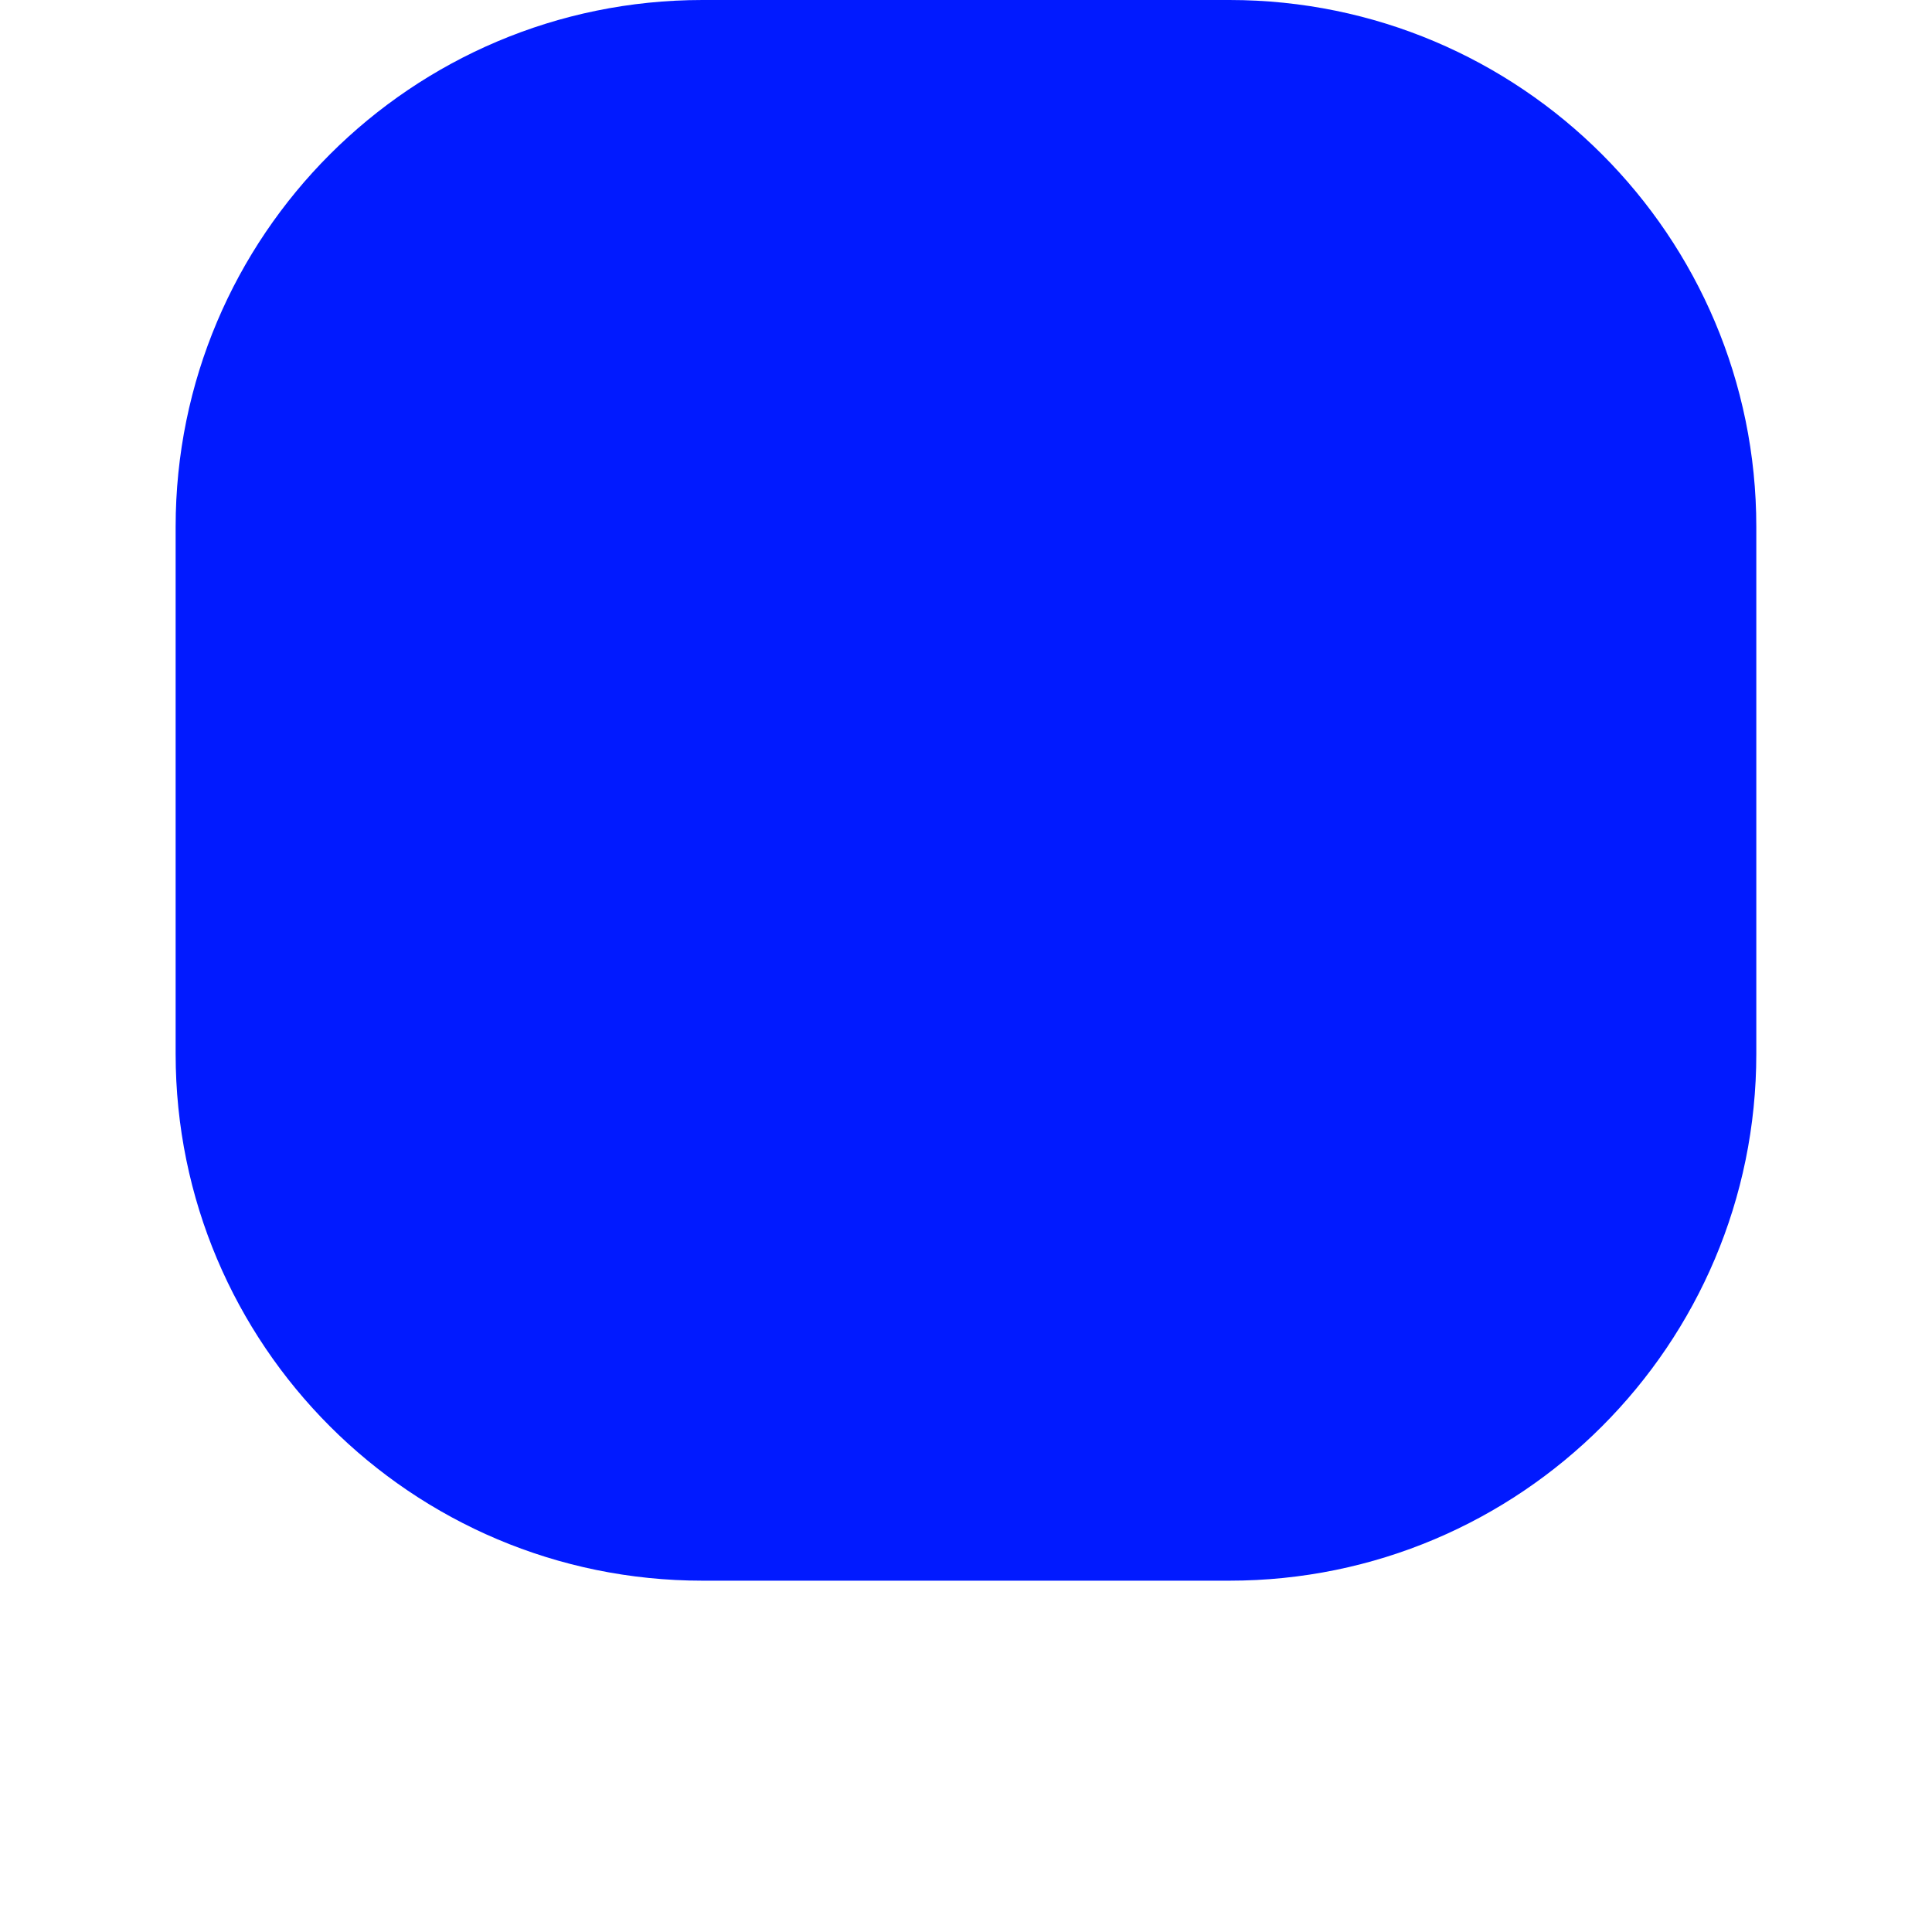 <!-- Generated by IcoMoon.io -->
<svg version="1.1" xmlns="http://www.w3.org/2000/svg" width="32" height="32" viewBox="0 0 32 32">
<title>plate-2</title>
<path fill="#011aff" d="M2.909 8.727c0-4.82 3.907-8.727 8.727-8.727h8.727c4.82 0 8.727 3.907 8.727 8.727v8.727c0 4.82-3.907 8.727-8.727 8.727h-8.727c-4.82 0-8.727-3.907-8.727-8.727v-8.727z"></path>
</svg>
